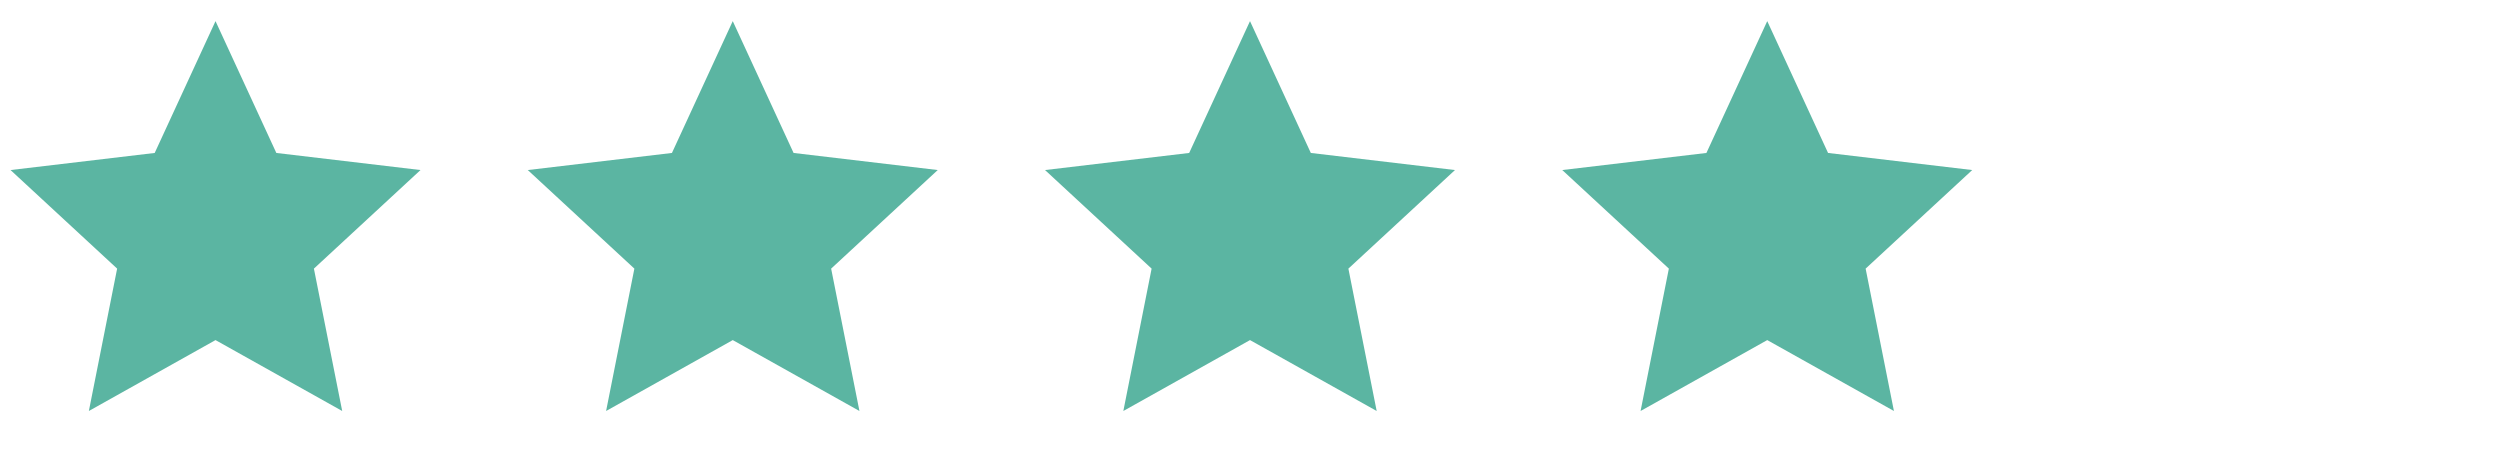 <svg width="116" height="21" viewBox="0 0 116 21" fill="none" xmlns="http://www.w3.org/2000/svg">
<path d="M10 15.78L4.123 19.07L5.435 12.464L0.489 7.89L7.178 7.097L10 0.98L12.822 7.097L19.511 7.89L14.565 12.464L15.878 19.07L10 15.78Z" fill="#5BB5A2"/>
<path d="M34 15.78L28.123 19.07L29.435 12.464L24.489 7.89L31.178 7.097L34 0.98L36.822 7.097L43.511 7.89L38.565 12.464L39.878 19.07L34 15.78Z" fill="#5BB5A2"/>
<path d="M58 15.78L52.123 19.07L53.435 12.464L48.489 7.89L55.178 7.097L58 0.98L60.822 7.097L67.511 7.89L62.565 12.464L63.878 19.07L58 15.78Z" fill="#5BB5A2"/>
<path d="M82 15.78L76.123 19.07L77.435 12.464L72.489 7.89L79.178 7.097L82 0.98L84.822 7.097L91.511 7.89L86.565 12.464L87.878 19.07L82 15.78Z" fill="#5BB5A2"/>
</svg>
